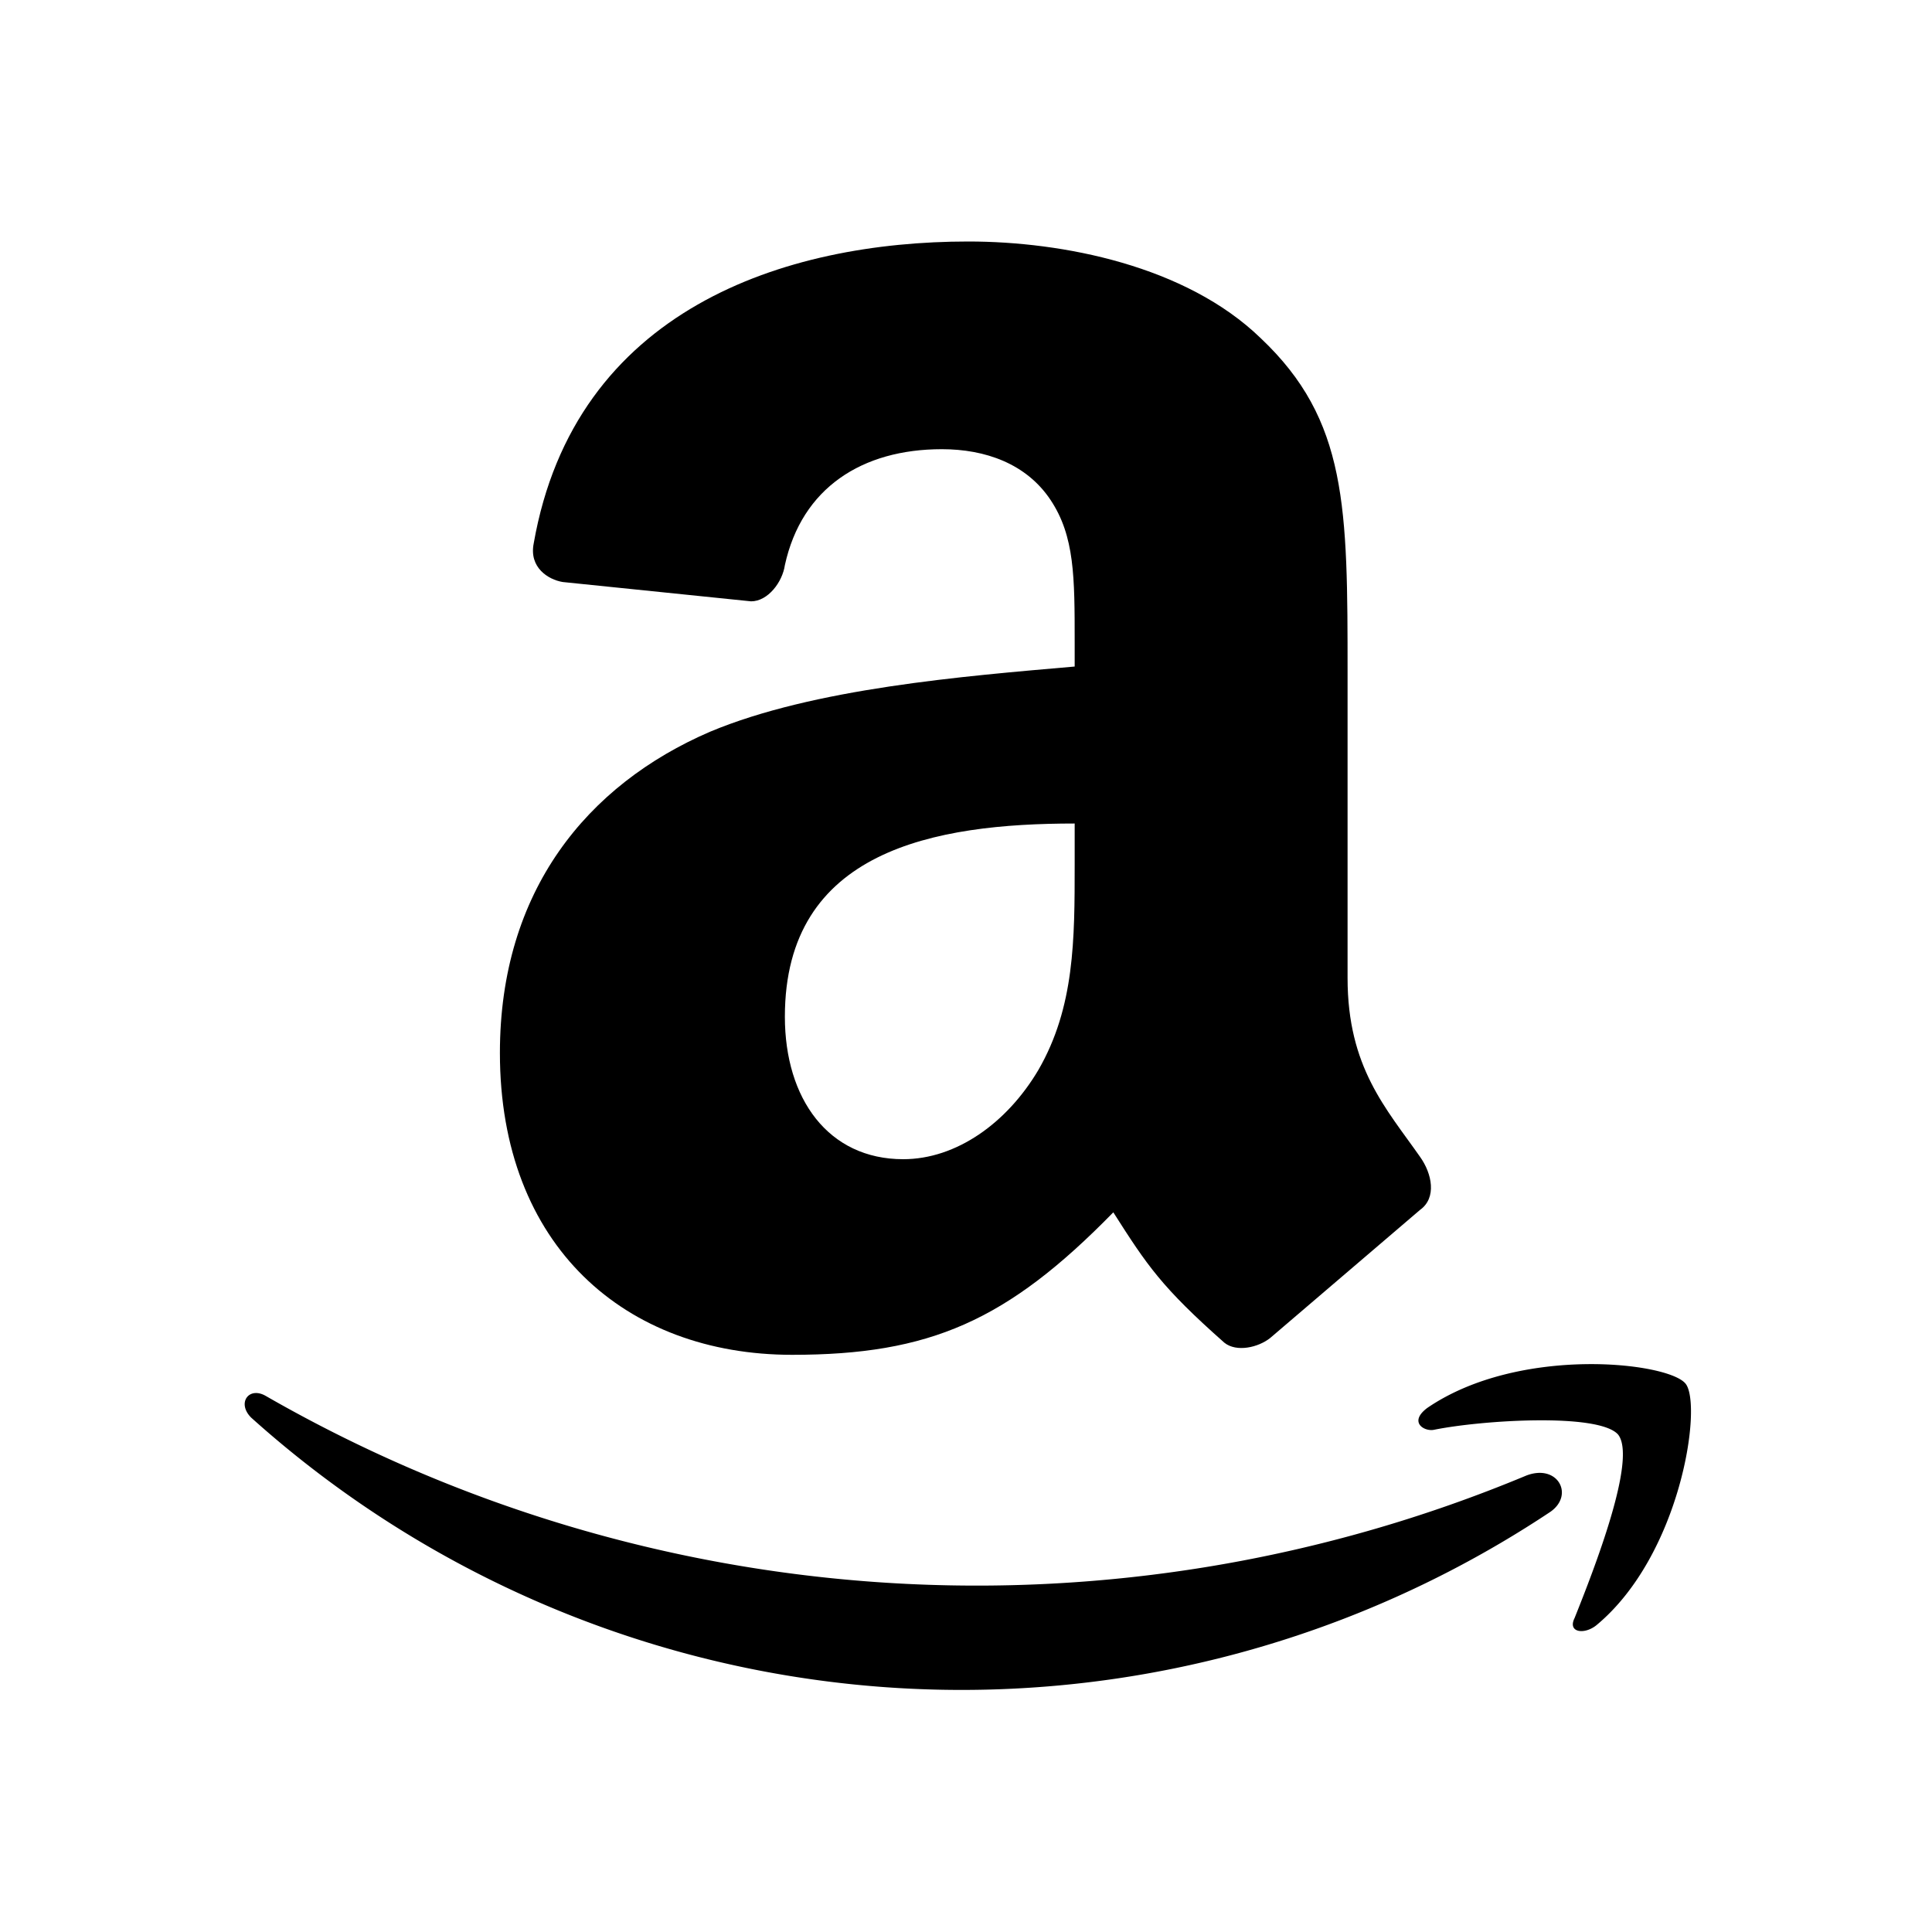 <svg xmlns="http://www.w3.org/2000/svg" viewBox="0 0 800 800">
  <path class="amz-a" d="M445 358c0 31 0 59-15 85-13 22-34 37-56 37-31 0-49-25-49-59 0-69 62-80 120-80v17zm81 196l62-53c7-5 5-15 0-22-14-20-30-37-30-74V279c0-69 0-105-36-139-31-30-82-40-121-40-76 0-163 28-180 125-2 10 6 15 12 16l78 8c7 0 13-8 14-15 7-32 32-48 65-48 18 0 35 6 45 21s10 32 10 59v10c-46 4-108 9-151 27-51 22-87 66-87 133 0 80 52 125 121 125 57 0 89-14 133-59 14 22 20 31 46 54 5 4 14 2 19-2z"/>
  <path class="amz-arrow" d="M642 626c10-7 3-20-10-15a591 591 0 0 1-522-33c-7-4-12 3-6 9a440 440 0 0 0 538 39zm28-32c8 10-10 56-18 76-3 6 4 7 9 3 35-29 44-91 37-100s-69-16-107 10c-8 6-1 10 3 9 20-4 68-7 76 2z"/>
</svg>
